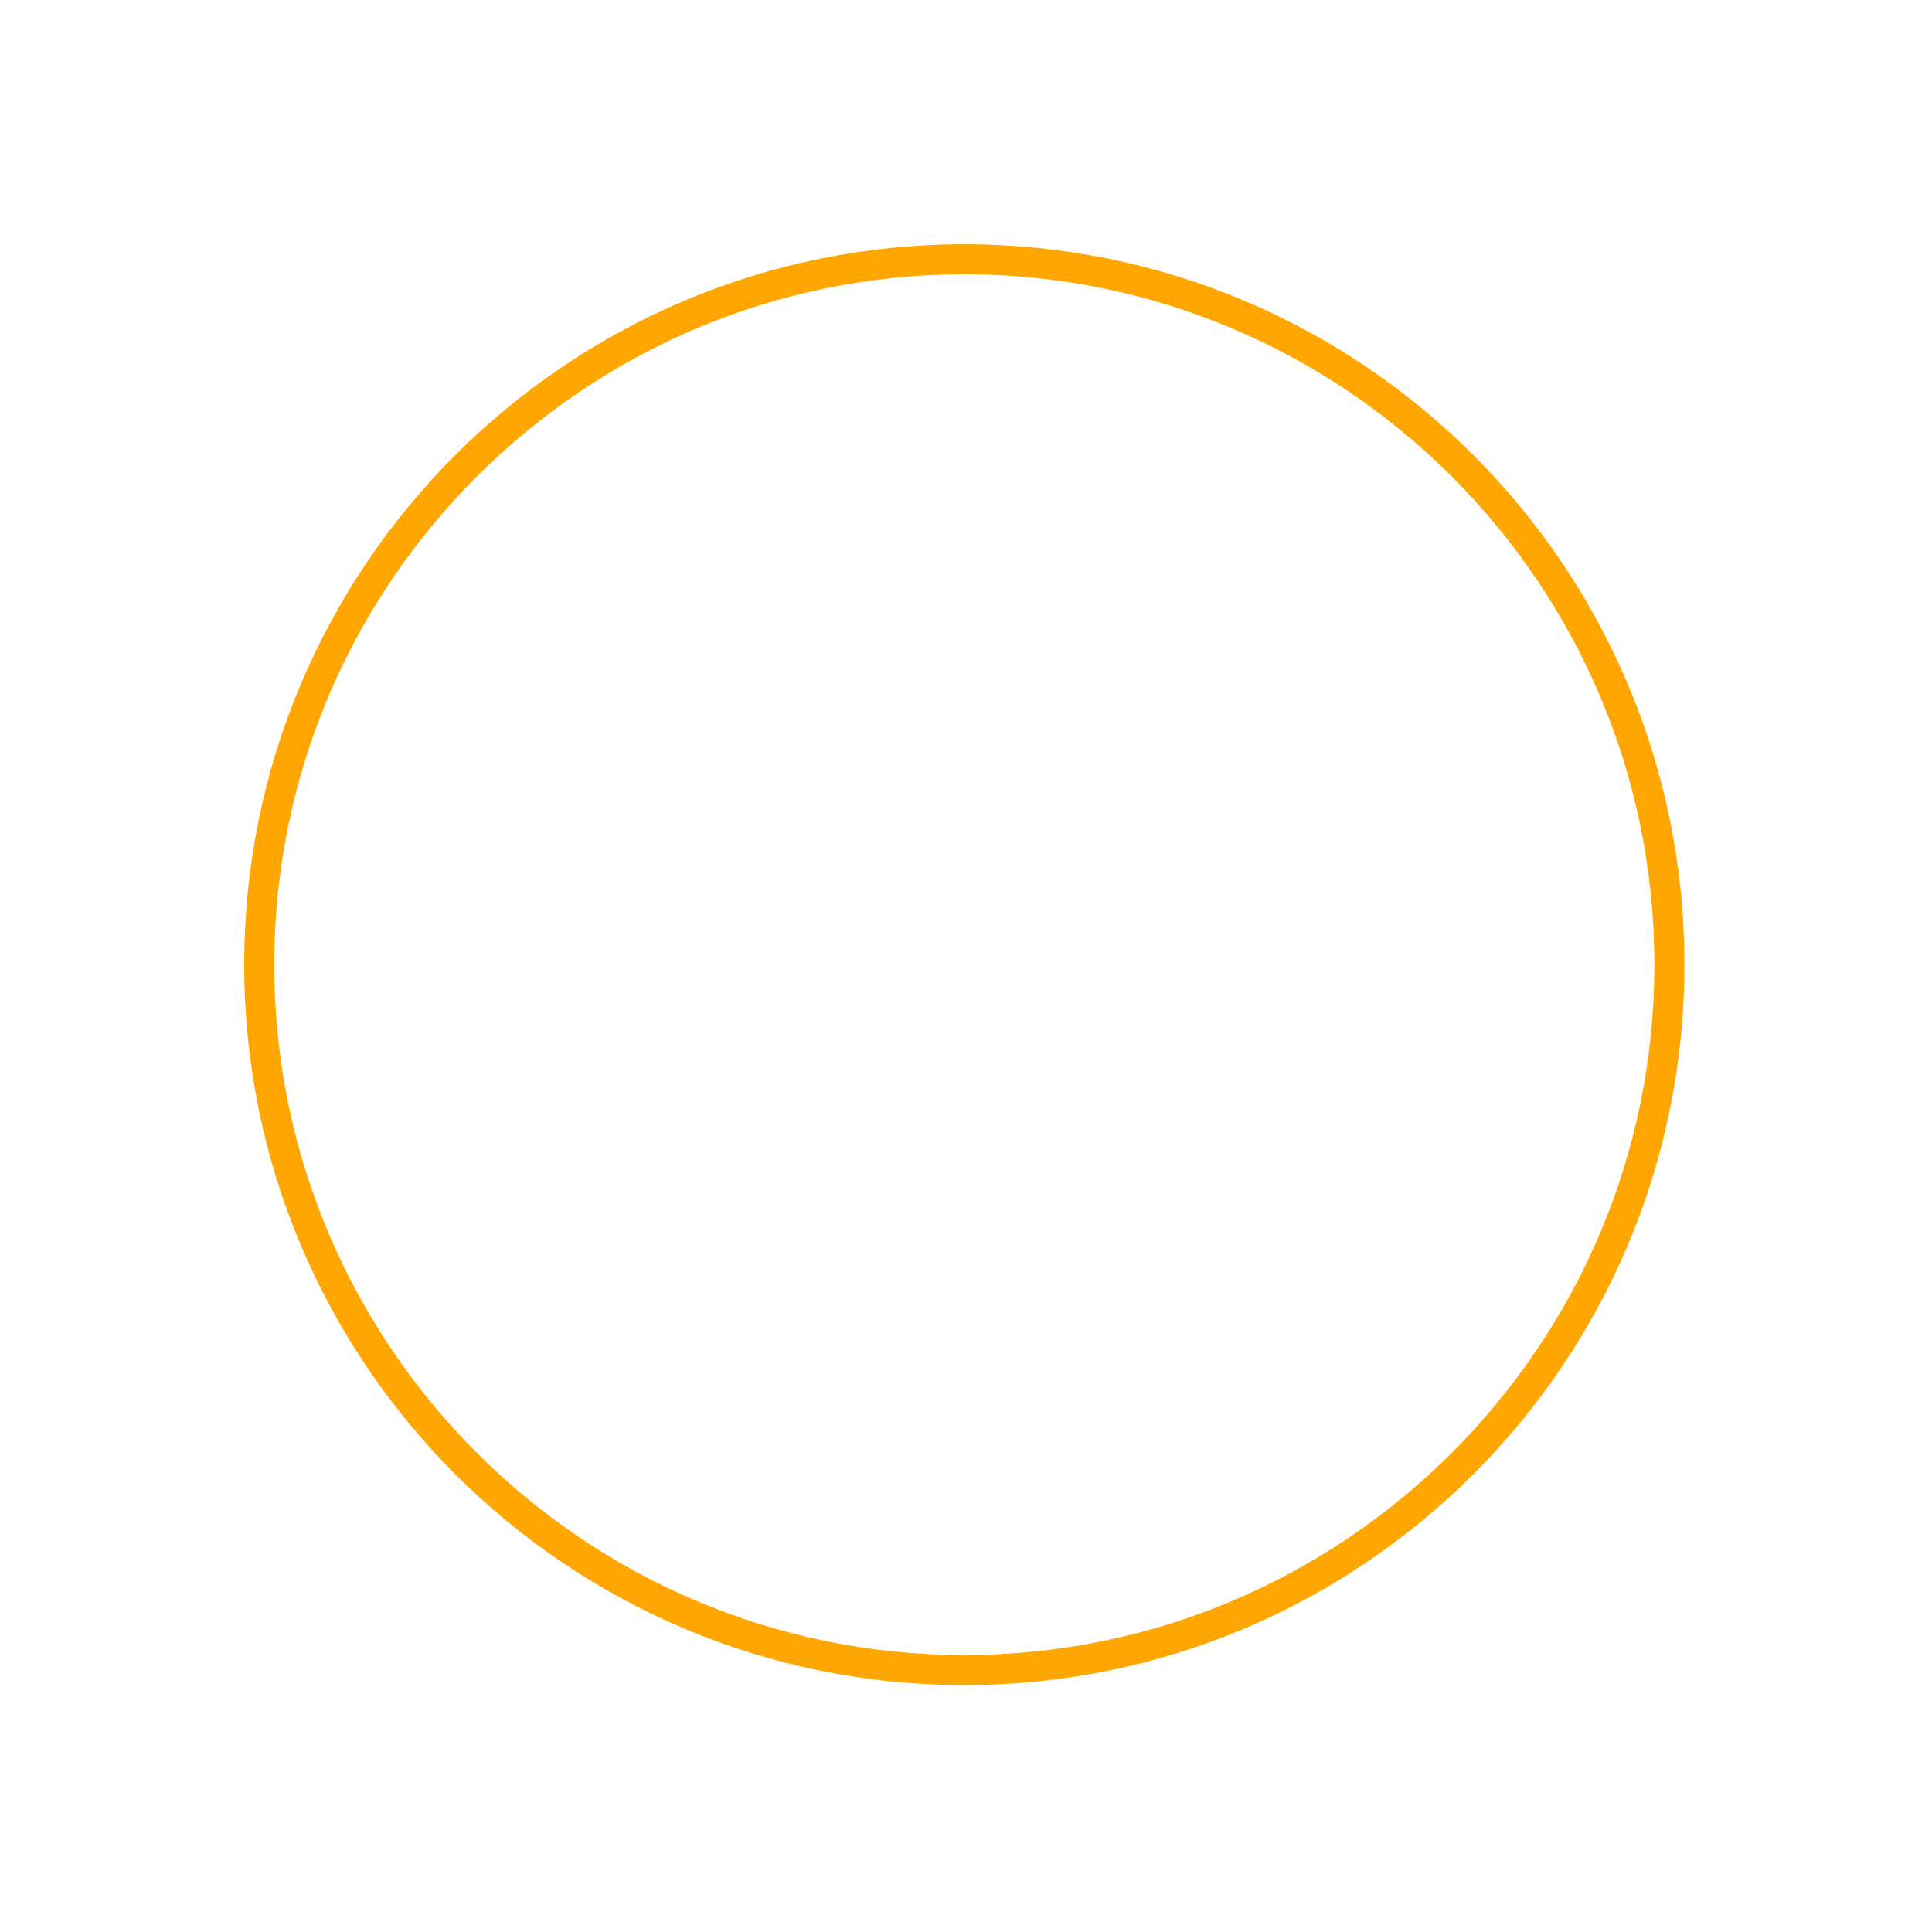 <?xml version="1.0" encoding="iso-8859-1"?>
<!-- Generator: Adobe Illustrator 16.0.0, SVG Export Plug-In . SVG Version: 6.00 Build 0)  -->
<!DOCTYPE svg PUBLIC "-//W3C//DTD SVG 1.1//EN" "http://www.w3.org/Graphics/SVG/1.1/DTD/svg11.dtd">
<svg version="1.1" id="Layer_1" xmlns="http://www.w3.org/2000/svg" xmlns:xlink="http://www.w3.org/1999/xlink" x="0px" y="0px"
	 width="192.921px" height="192.921px" viewBox="0 0 192.921 192.921" style="enable-background:new 0 0 192.921 192.921;"
	 xml:space="preserve">
    <path style="fill:#ffa700;" d="M96.291,27.391c37.996,0,68.908,30.925,68.908,68.937c0,38.013-30.912,68.938-68.908,68.938
        c-37.995,0-68.907-30.925-68.907-68.938C27.384,58.316,58.296,27.391,96.291,27.391 M96.291,24.391
        c-39.714,0-71.907,32.207-71.907,71.937c0,39.731,32.193,71.938,71.907,71.938c39.715,0,71.908-32.206,71.908-71.938
        C168.199,56.598,136.006,24.391,96.291,24.391L96.291,24.391z"/>
</svg>

